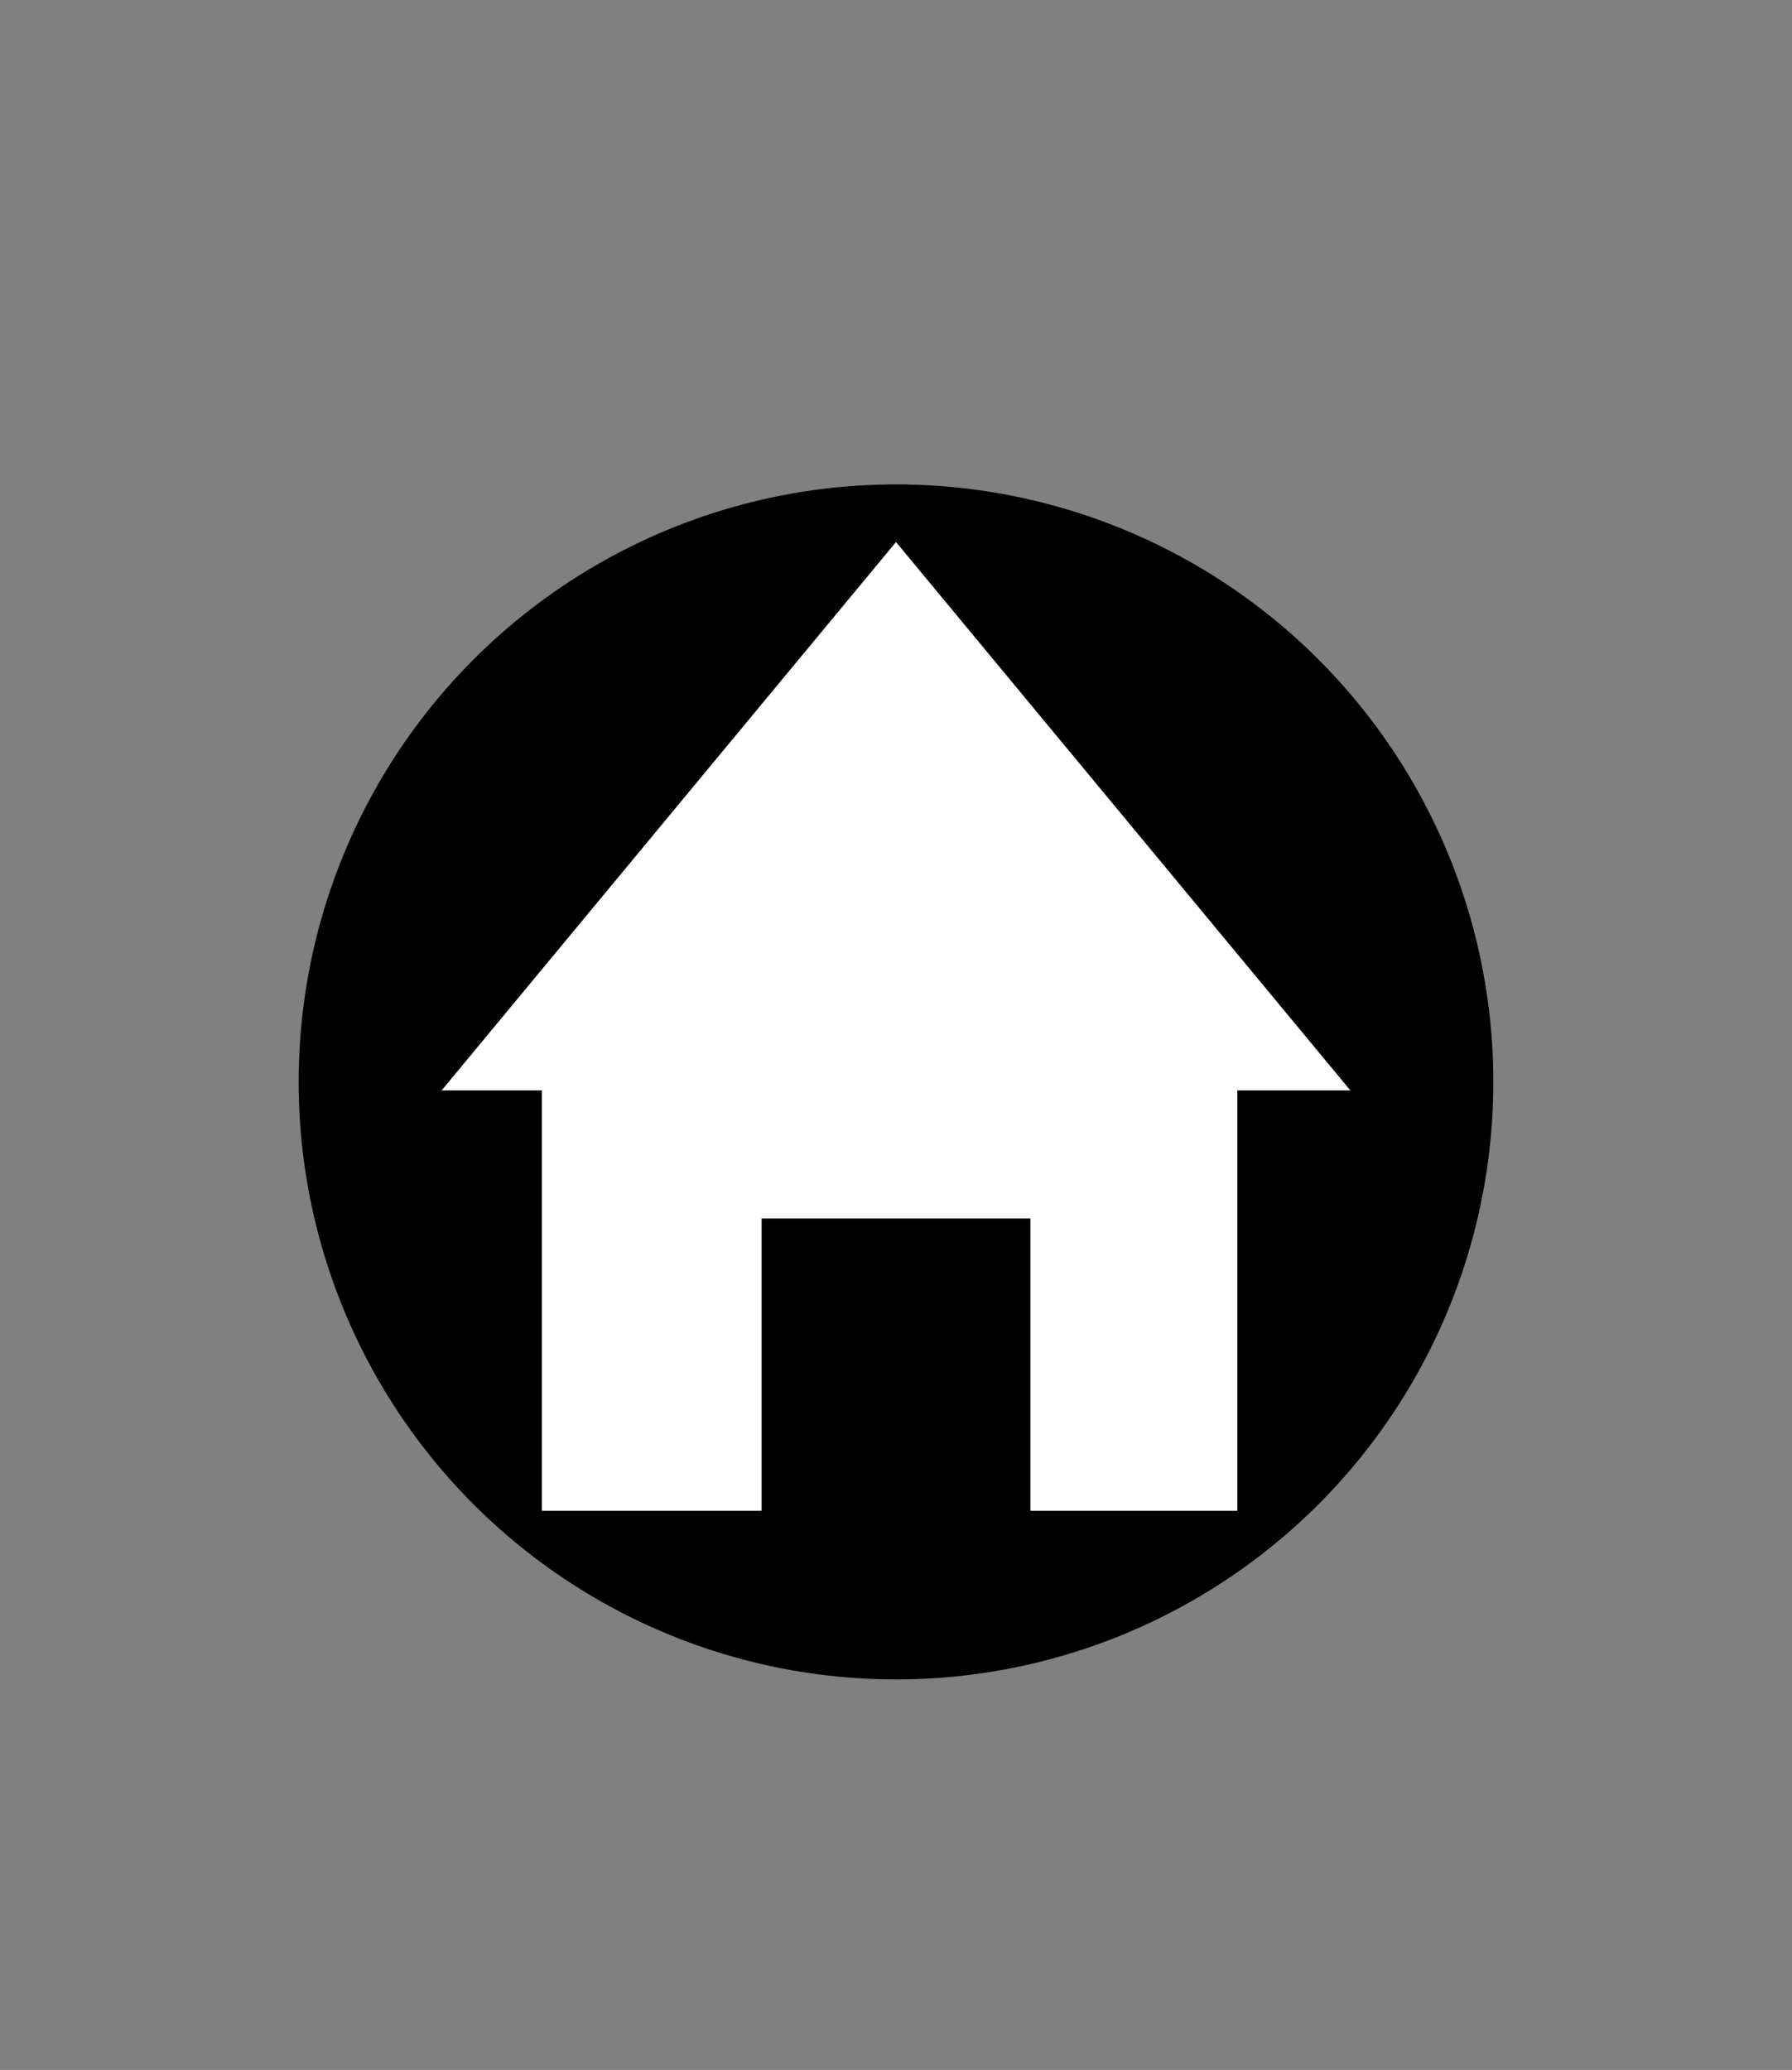 <?xml version="1.0" encoding="utf-8"?>
<!-- Generator: Adobe Illustrator 26.0.0, SVG Export Plug-In . SVG Version: 6.00 Build 0)  -->
<svg version="1.1" id="Layer_1" xmlns="http://www.w3.org/2000/svg" xmlns:xlink="http://www.w3.org/1999/xlink" x="0px" y="0px"
	 viewBox="0 0 84 97" style="enable-background:new 0 0 84 97;" xml:space="preserve">
<rect x="0" y="0" width="84" height="97" fill="#808080" stroke="none"/>
<style type="text/css">
	.st0{fill:#FFFFFF;}
	.st1{fill:none;stroke:#FFFFFF;stroke-miterlimit:10;}
</style>
<circle cx="42" cy="50.7" r="28"/>
<polygon class="st0" points="42,25.4 20.7,51.1 25.4,51.1 25.4,70.8 35.7,70.8 35.7,57.1 48.3,57.1 48.3,70.8 58,70.8 58,51.1 
	63.3,51.1 "/>
</svg>
